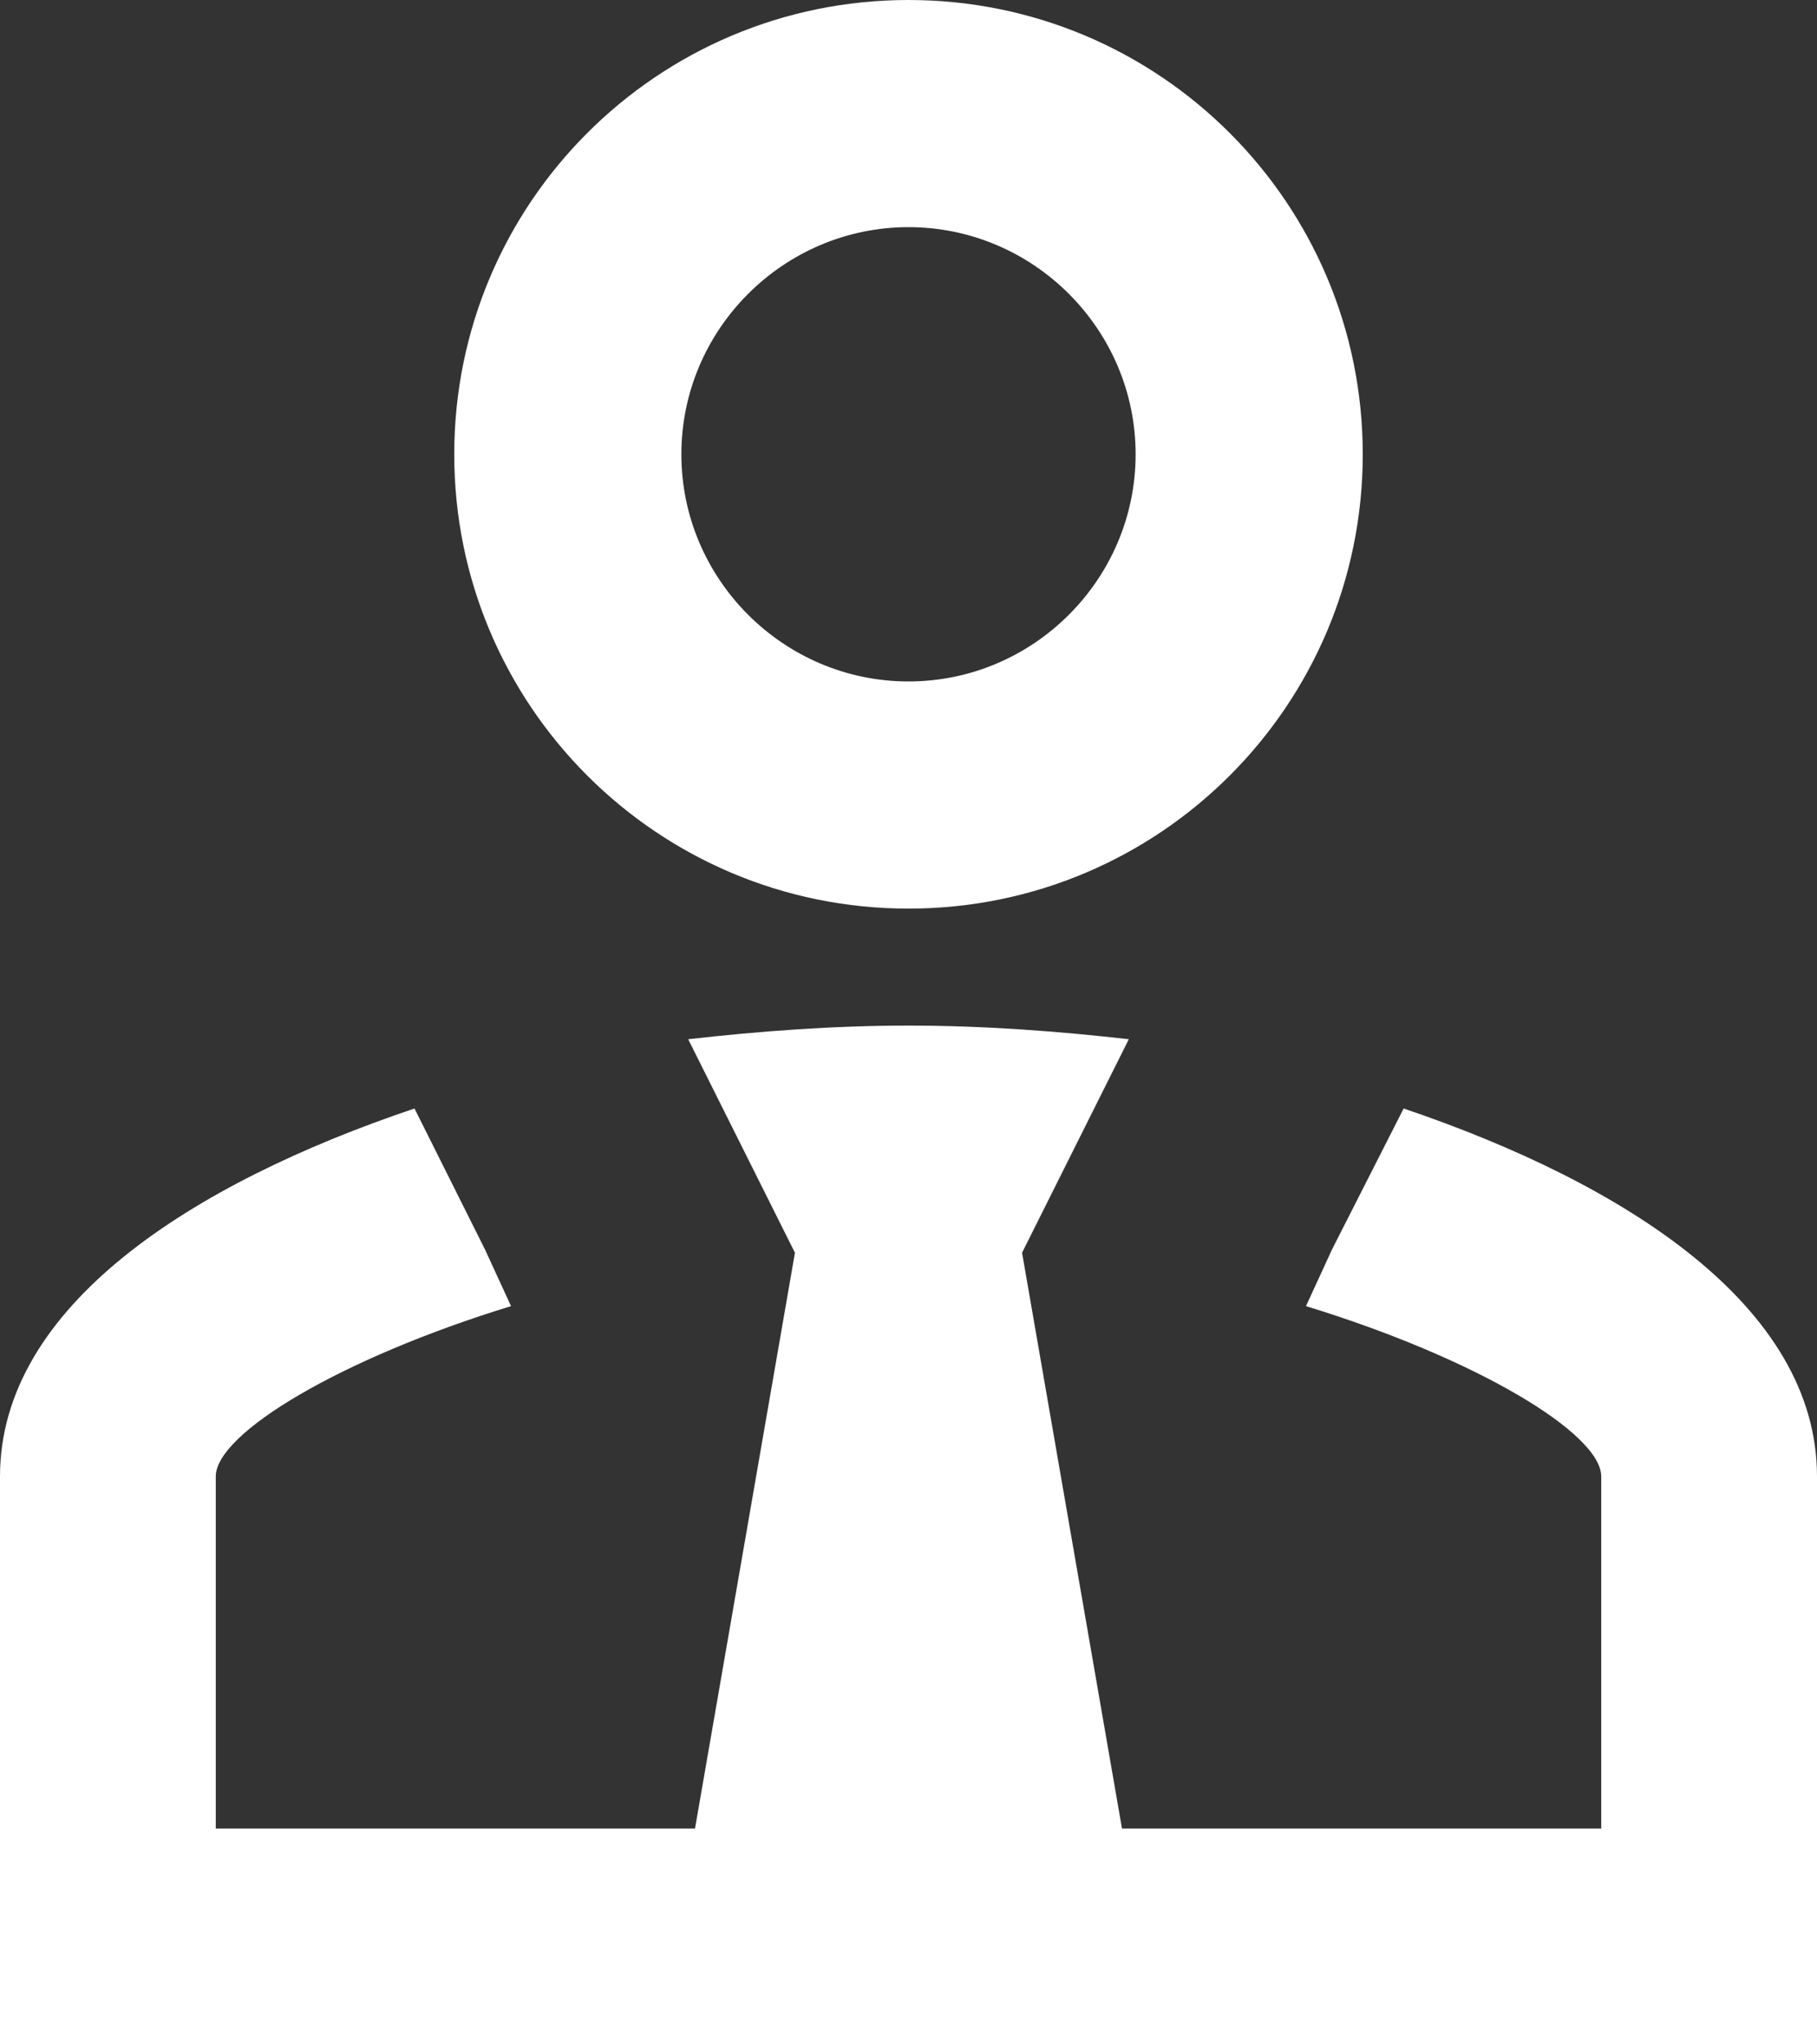 <svg width="16" height="18" viewBox="0 0 16 18" fill="none" xmlns="http://www.w3.org/2000/svg">
<rect x="0" y="0" width="16" height="18" fill="#333333" stroke="none"/>
<path d="M12.36 9.76C14.31 10.42 16 11.5 16 13V18H0V13C0 11.5 1.69 10.42 3.65 9.76L4.27 11L4.5 11.5C3 11.96 1.9 12.62 1.9 13V16.1H6.12L7 11.03L6.06 9.15C6.68 9.08 7.33 9.03 8 9.03C8.67 9.03 9.32 9.08 9.94 9.15L9 11.03L9.88 16.1H14.1V13C14.1 12.62 13 11.96 11.5 11.5L11.73 11L12.36 9.76ZM8 2C6.9 2 6 2.9 6 4C6 5.1 6.9 6 8 6C9.1 6 10 5.1 10 4C10 2.9 9.1 2 8 2ZM8 8C5.79 8 4 6.21 4 4C4 1.79 5.79 0 8 0C10.21 0 12 1.79 12 4C12 6.21 10.21 8 8 8Z" fill="white"/>
</svg>
